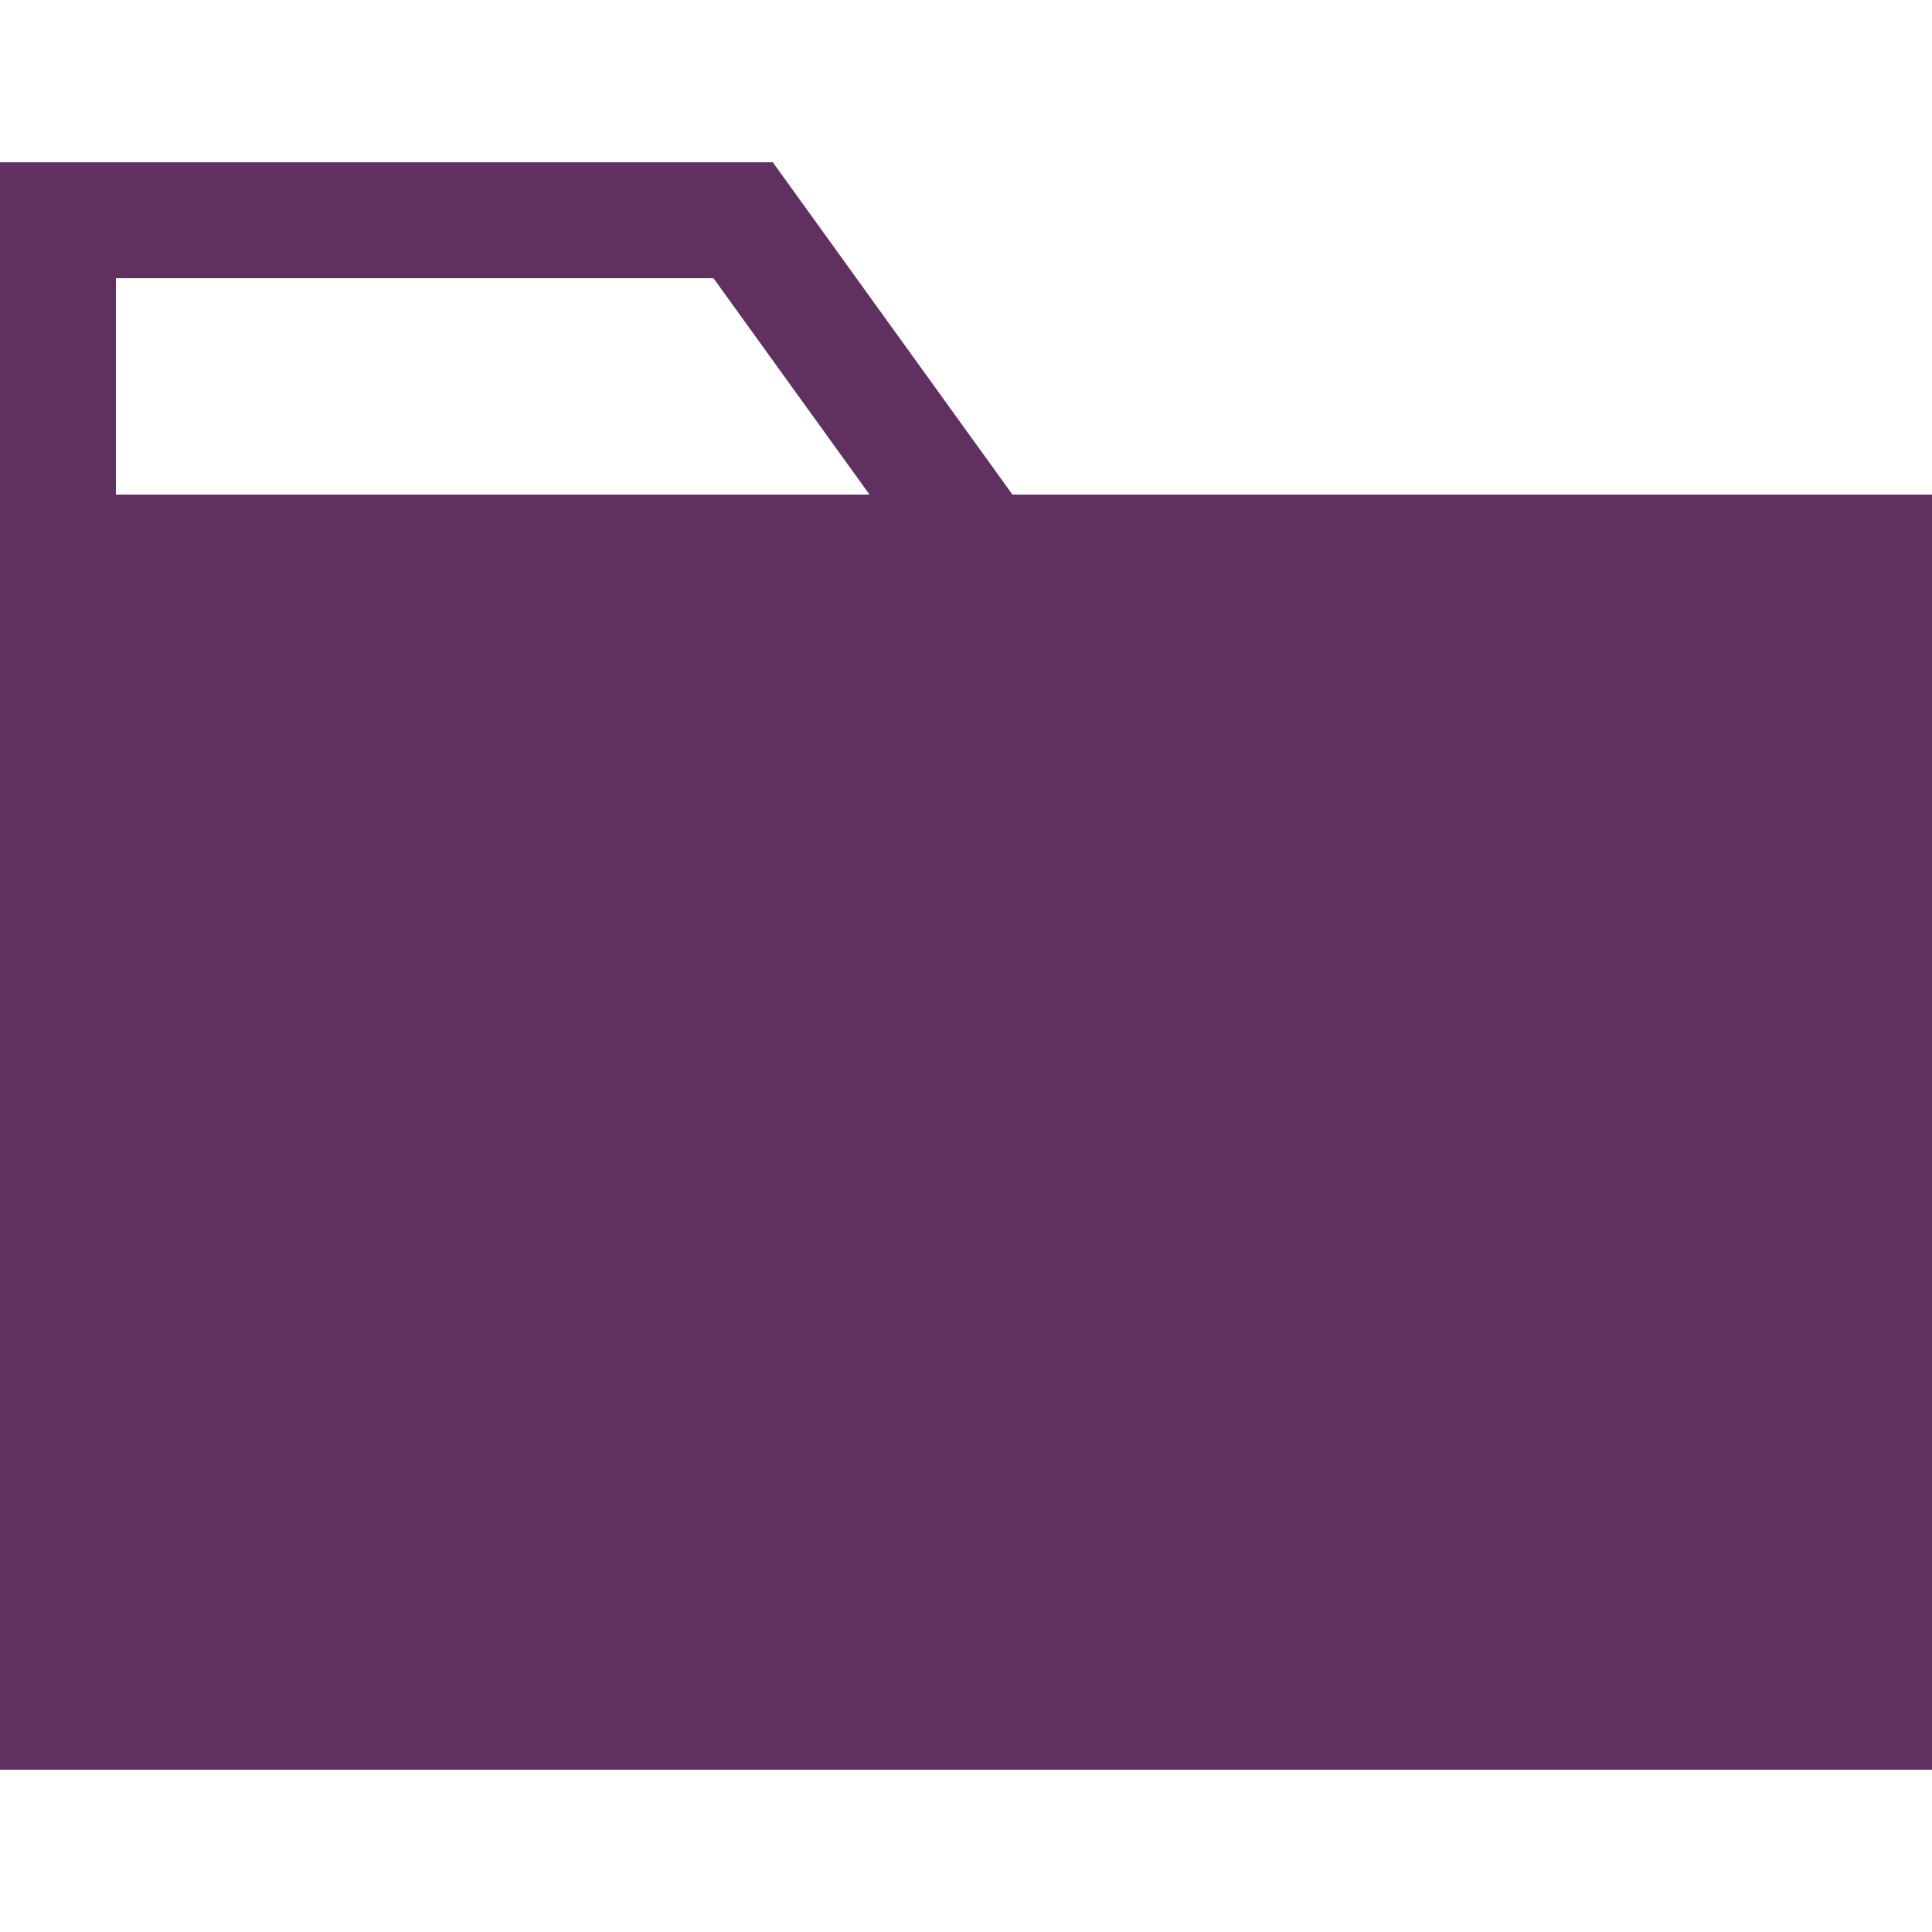 <svg width="250" height="250" xmlns="http://www.w3.org/2000/svg"><g fill="none" fill-rule="evenodd" stroke="#603060"><path d="M96.162 28.5H7.5v193h235v-141H133.662l-37.5-52z" stroke-width="15"/><path stroke-width="9" fill="#603060" d="M4.5 68.5h241v156H4.5z"/></g></svg>
